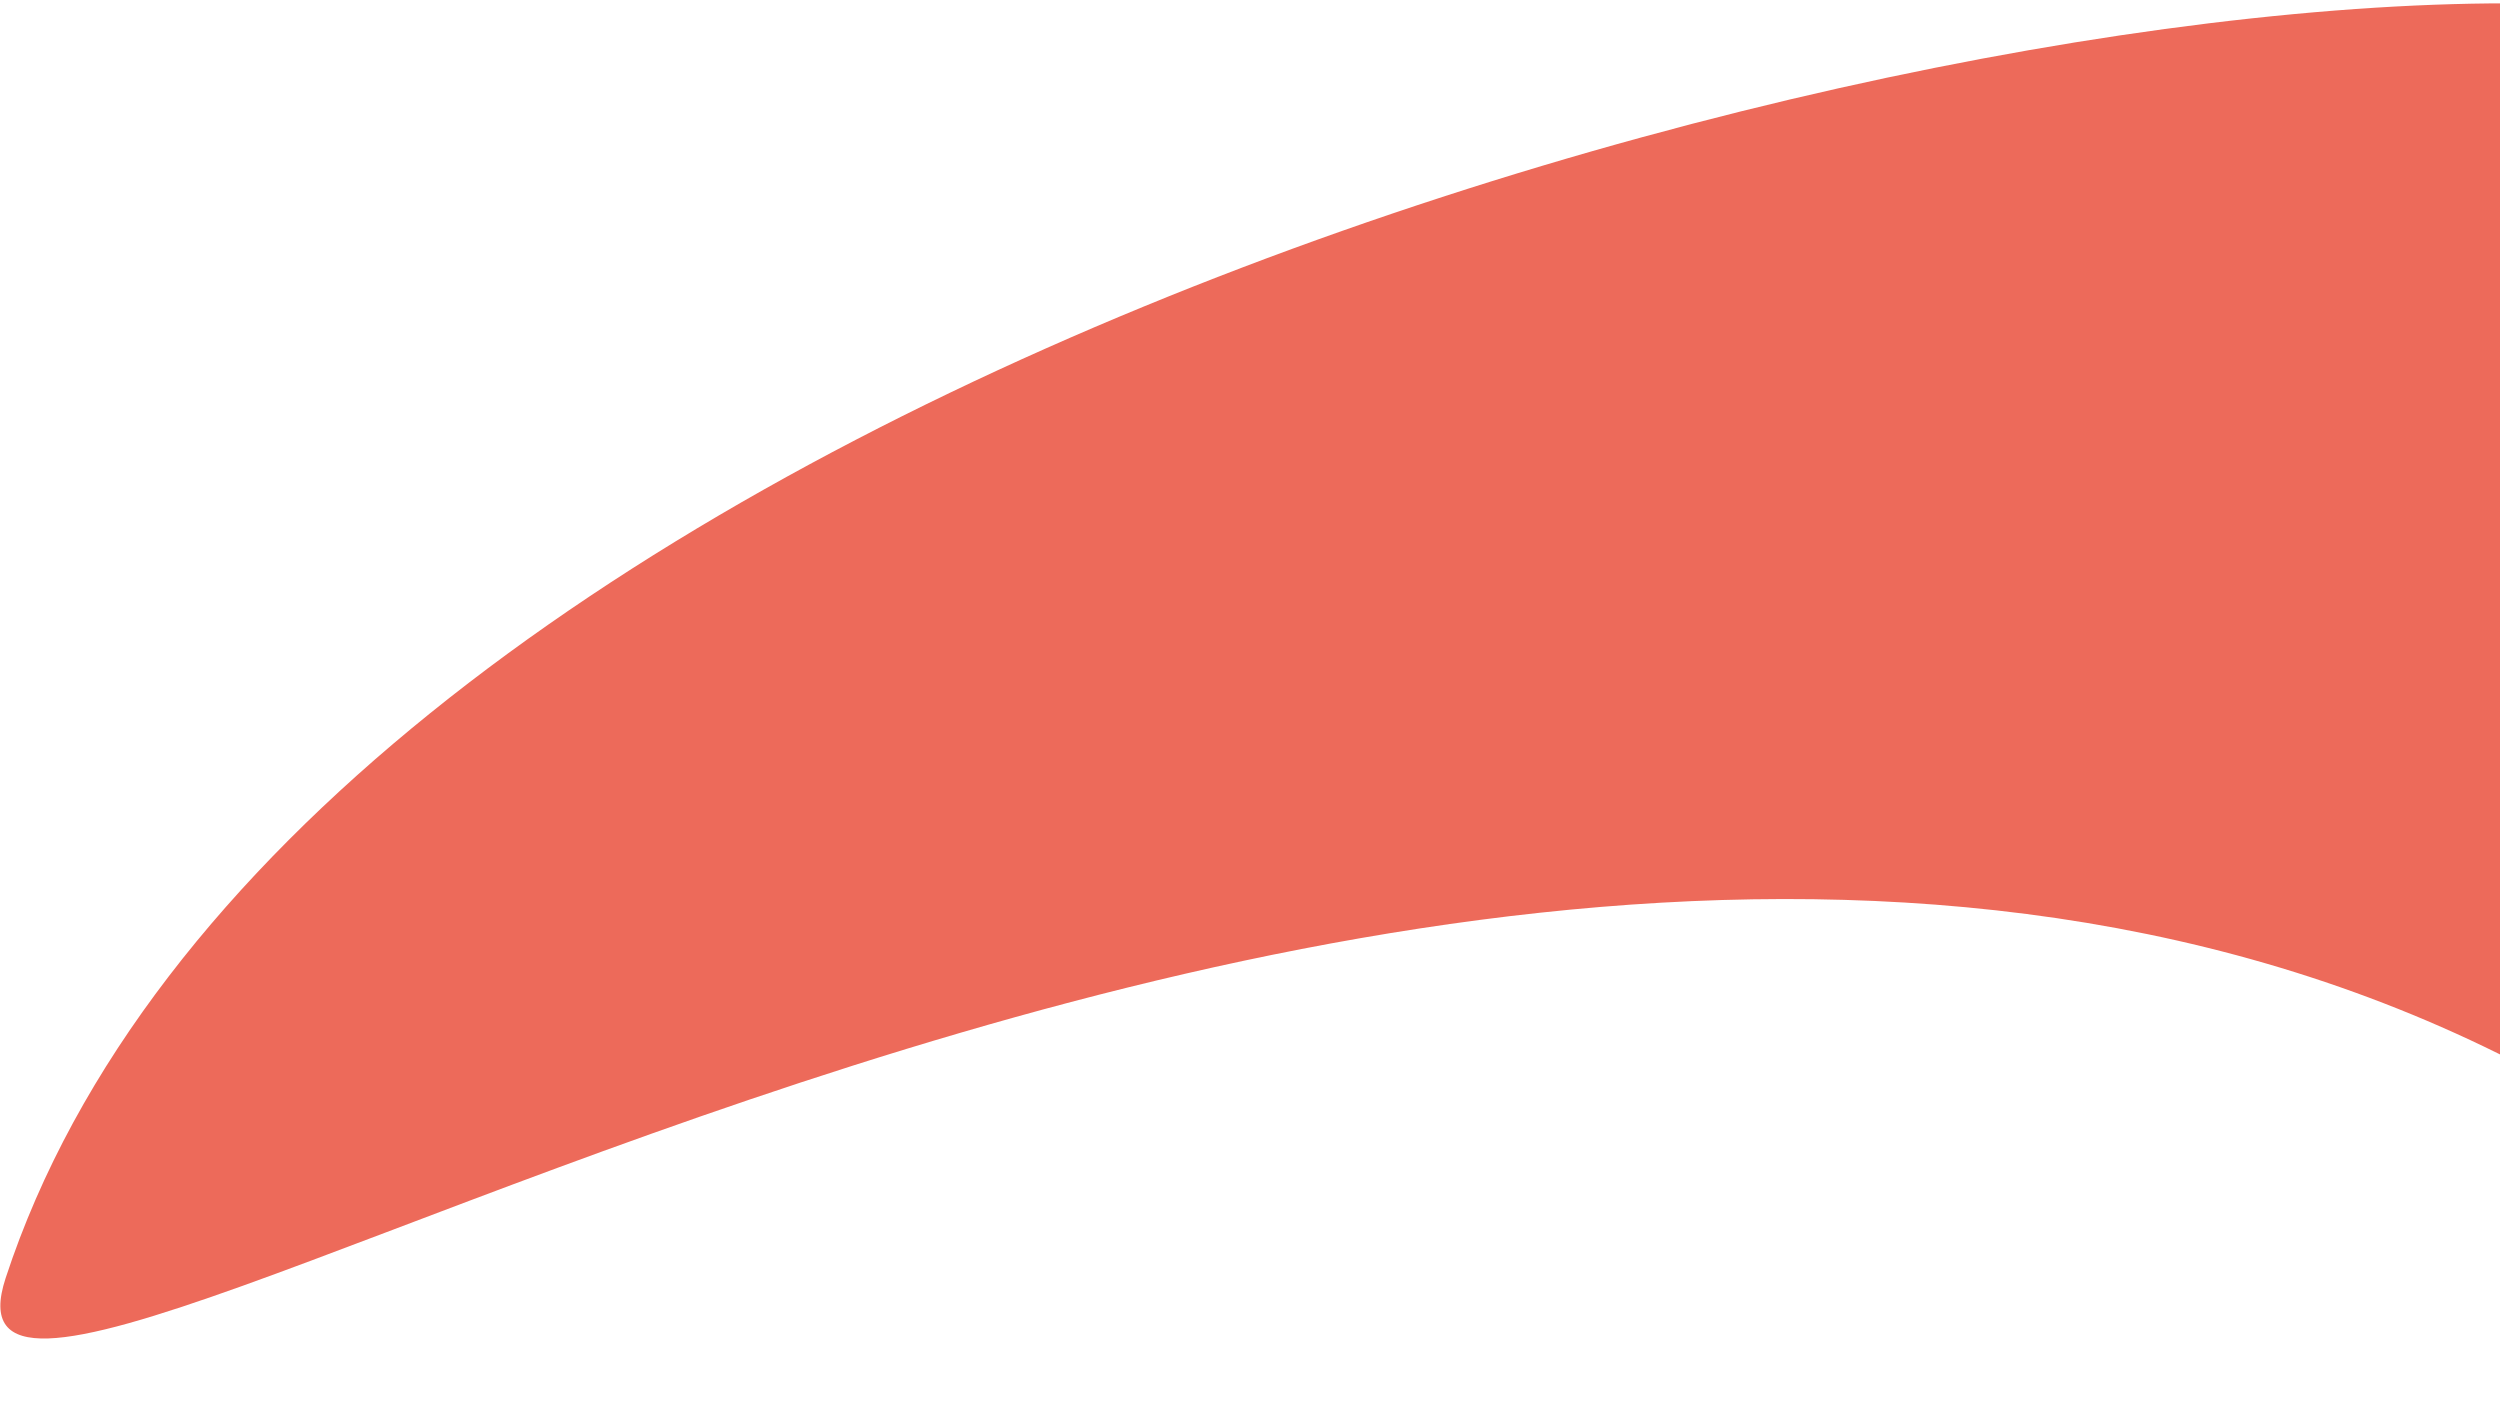 <svg width="667" height="376" viewBox="0 0 667 376" fill="none" xmlns="http://www.w3.org/2000/svg">
<path d="M1.5 341C76.339 112.862 506 -8.833 692 1.5C794.666 158 906.776 481.962 753.5 341C461 72 -29.5 435.5 1.5 341Z" fill="#ED6A5A"/>
</svg>
